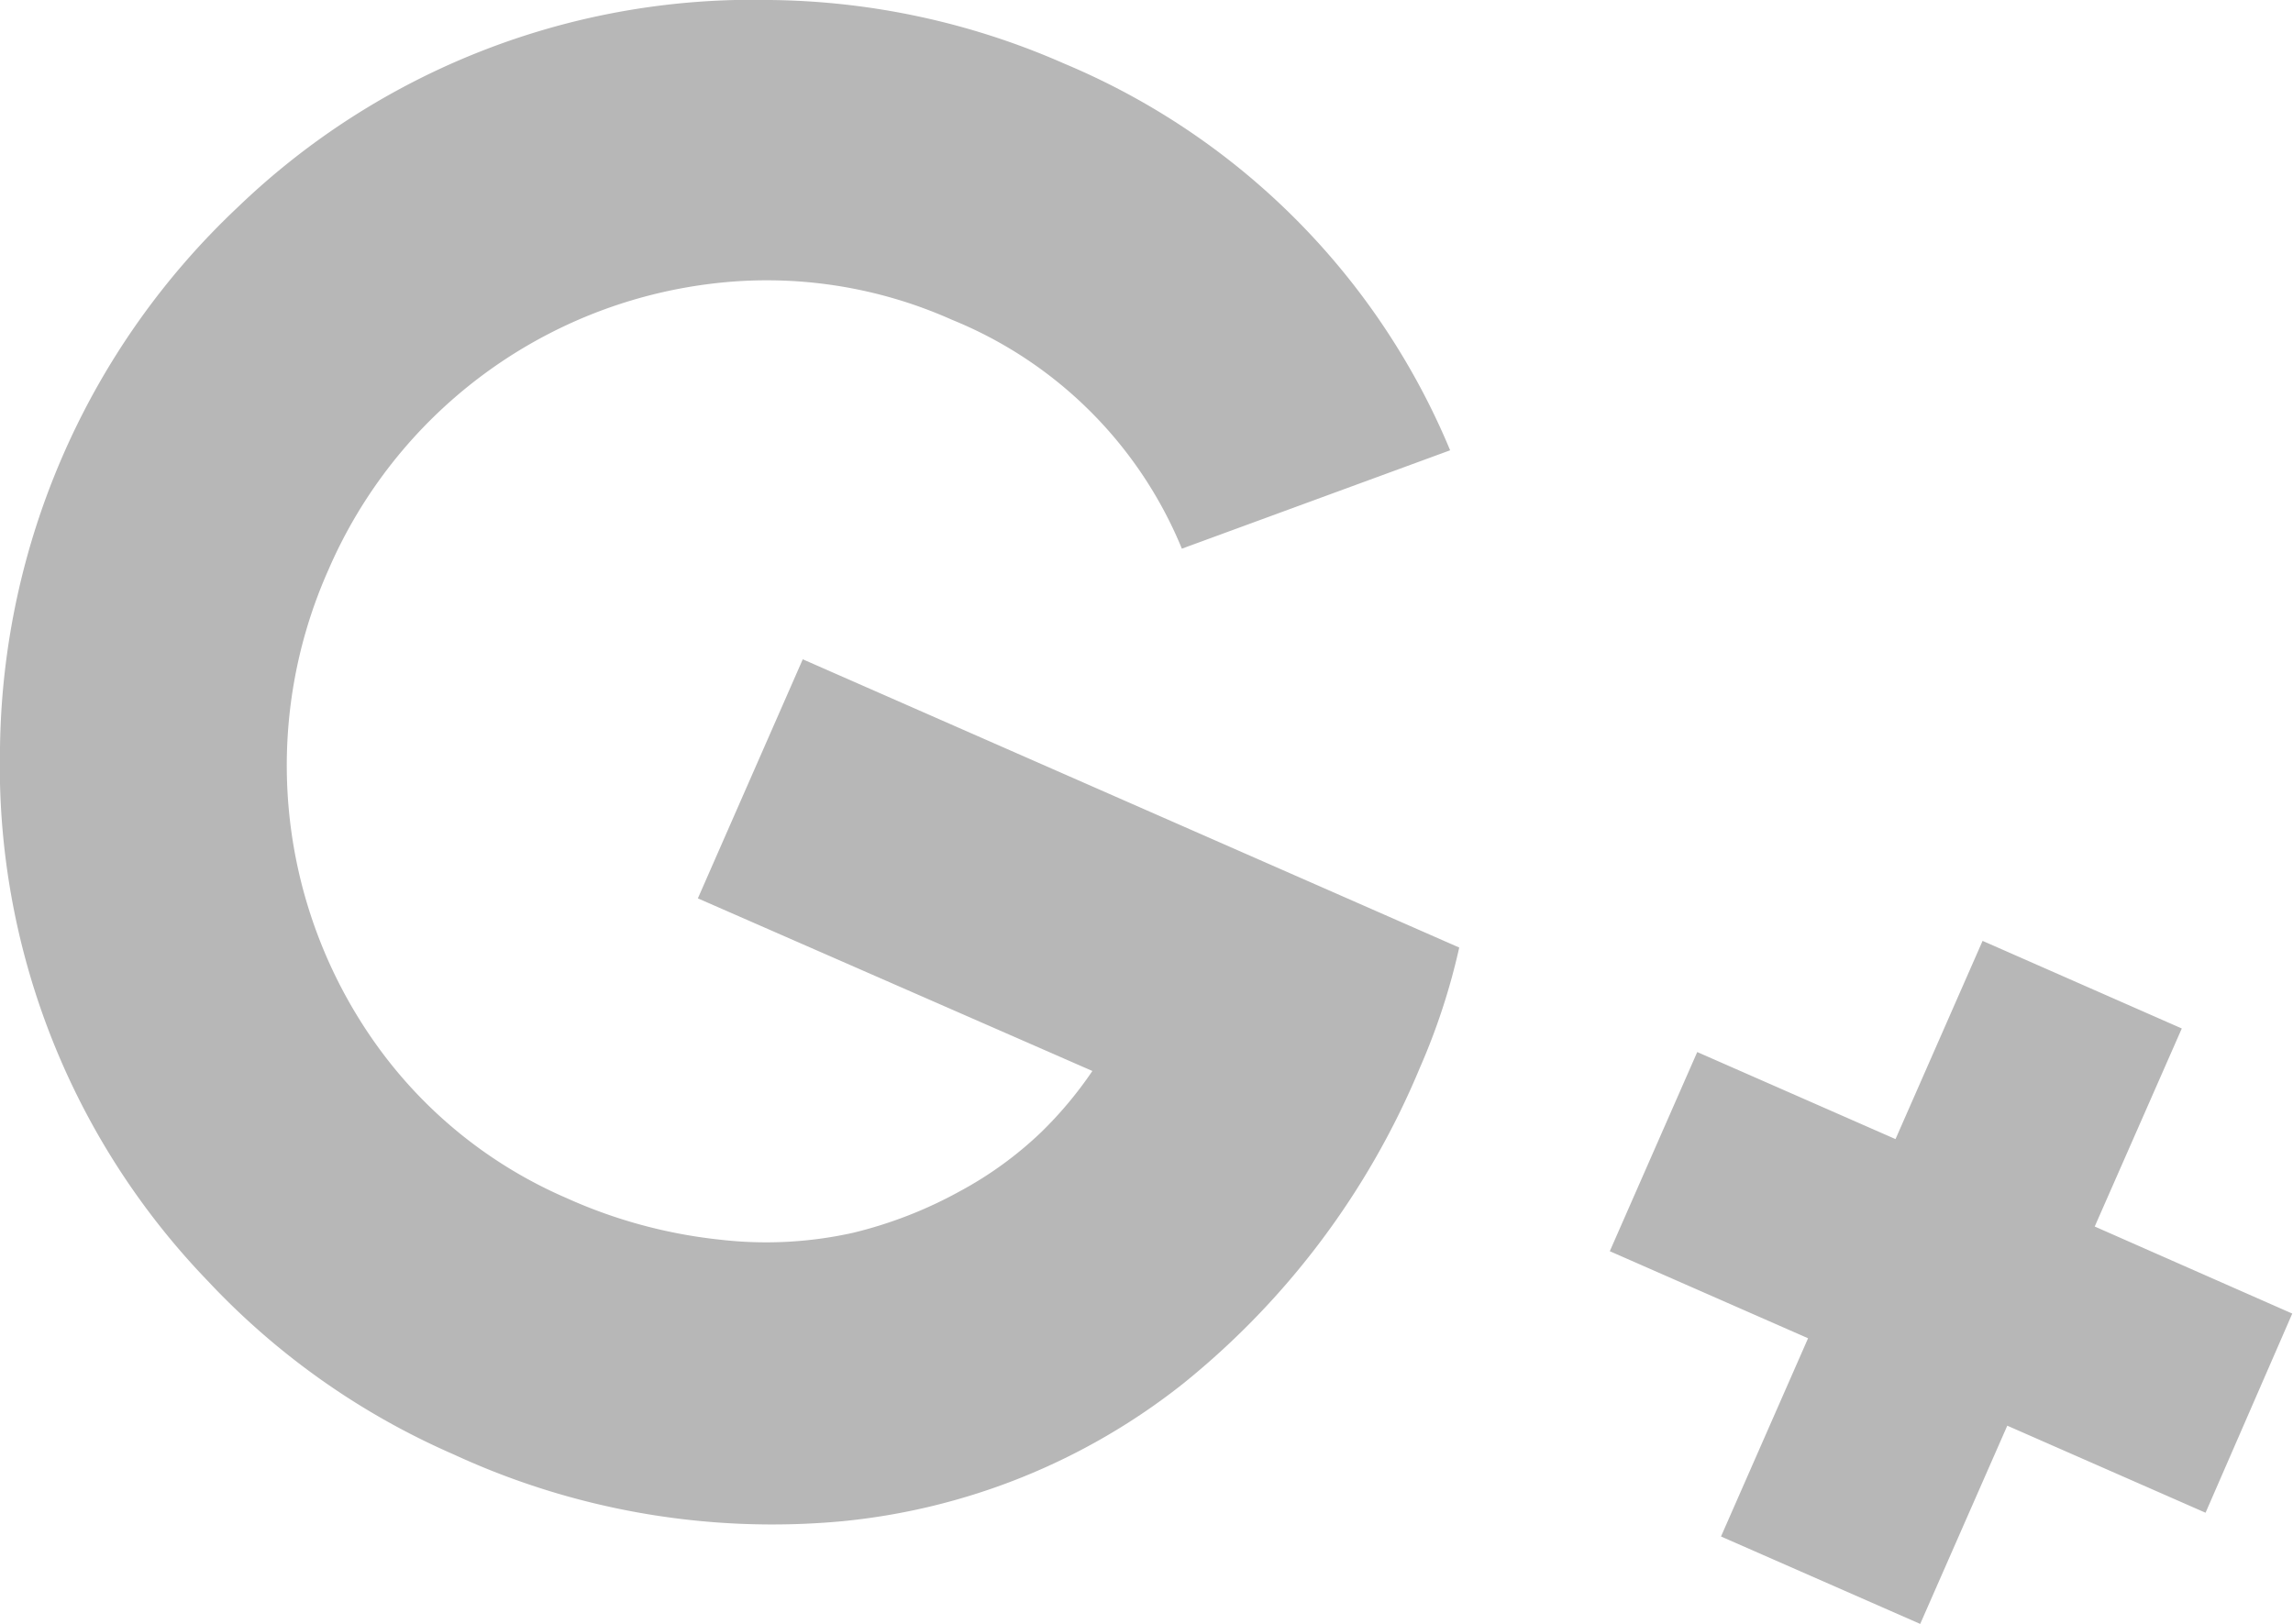 <svg xmlns="http://www.w3.org/2000/svg" viewBox="0 0 123.51 87.49"><defs><style>.cls-1{fill:#b7b7b7;}</style></defs><title>Asset 14</title><g id="Layer_2" data-name="Layer 2"><g id="intro"><path class="cls-1" d="M76.47,57.55a43.07,43.07,0,0,1-12.75,17,35,35,0,0,1-18.38,7.41,40.9,40.9,0,0,1-20.9-3.6A40.05,40.05,0,0,1,11.18,69,40,40,0,0,1,0,40.3,40.68,40.68,0,0,1,12.79,11.18,40,40,0,0,1,41.47,0,40.27,40.27,0,0,1,57.33,3.43,38.69,38.69,0,0,1,78.11,24.26l-14.45,5.3A22.55,22.55,0,0,0,51.28,17.23a24.44,24.44,0,0,0-13-1.94A25.87,25.87,0,0,0,17.69,30.7a25.88,25.88,0,0,0,2.57,25.57A24.54,24.54,0,0,0,30.5,64.54a27,27,0,0,0,8.3,2.25,21.53,21.53,0,0,0,7.14-.37,23.14,23.14,0,0,0,5.78-2.25A20.1,20.1,0,0,0,56.08,61a21.18,21.18,0,0,0,2.76-3.3L37.59,48.4l5.65-12.88L78.6,51.05A35.37,35.37,0,0,1,76.47,57.55Zm47,13.22L118.8,81.5l-10.68-4.69-4.69,10.68L92.7,82.78,97.39,72.1,86.71,67.41l4.71-10.73,10.68,4.69,4.69-10.68,10.73,4.72-4.69,10.67Z"/></g></g></svg>